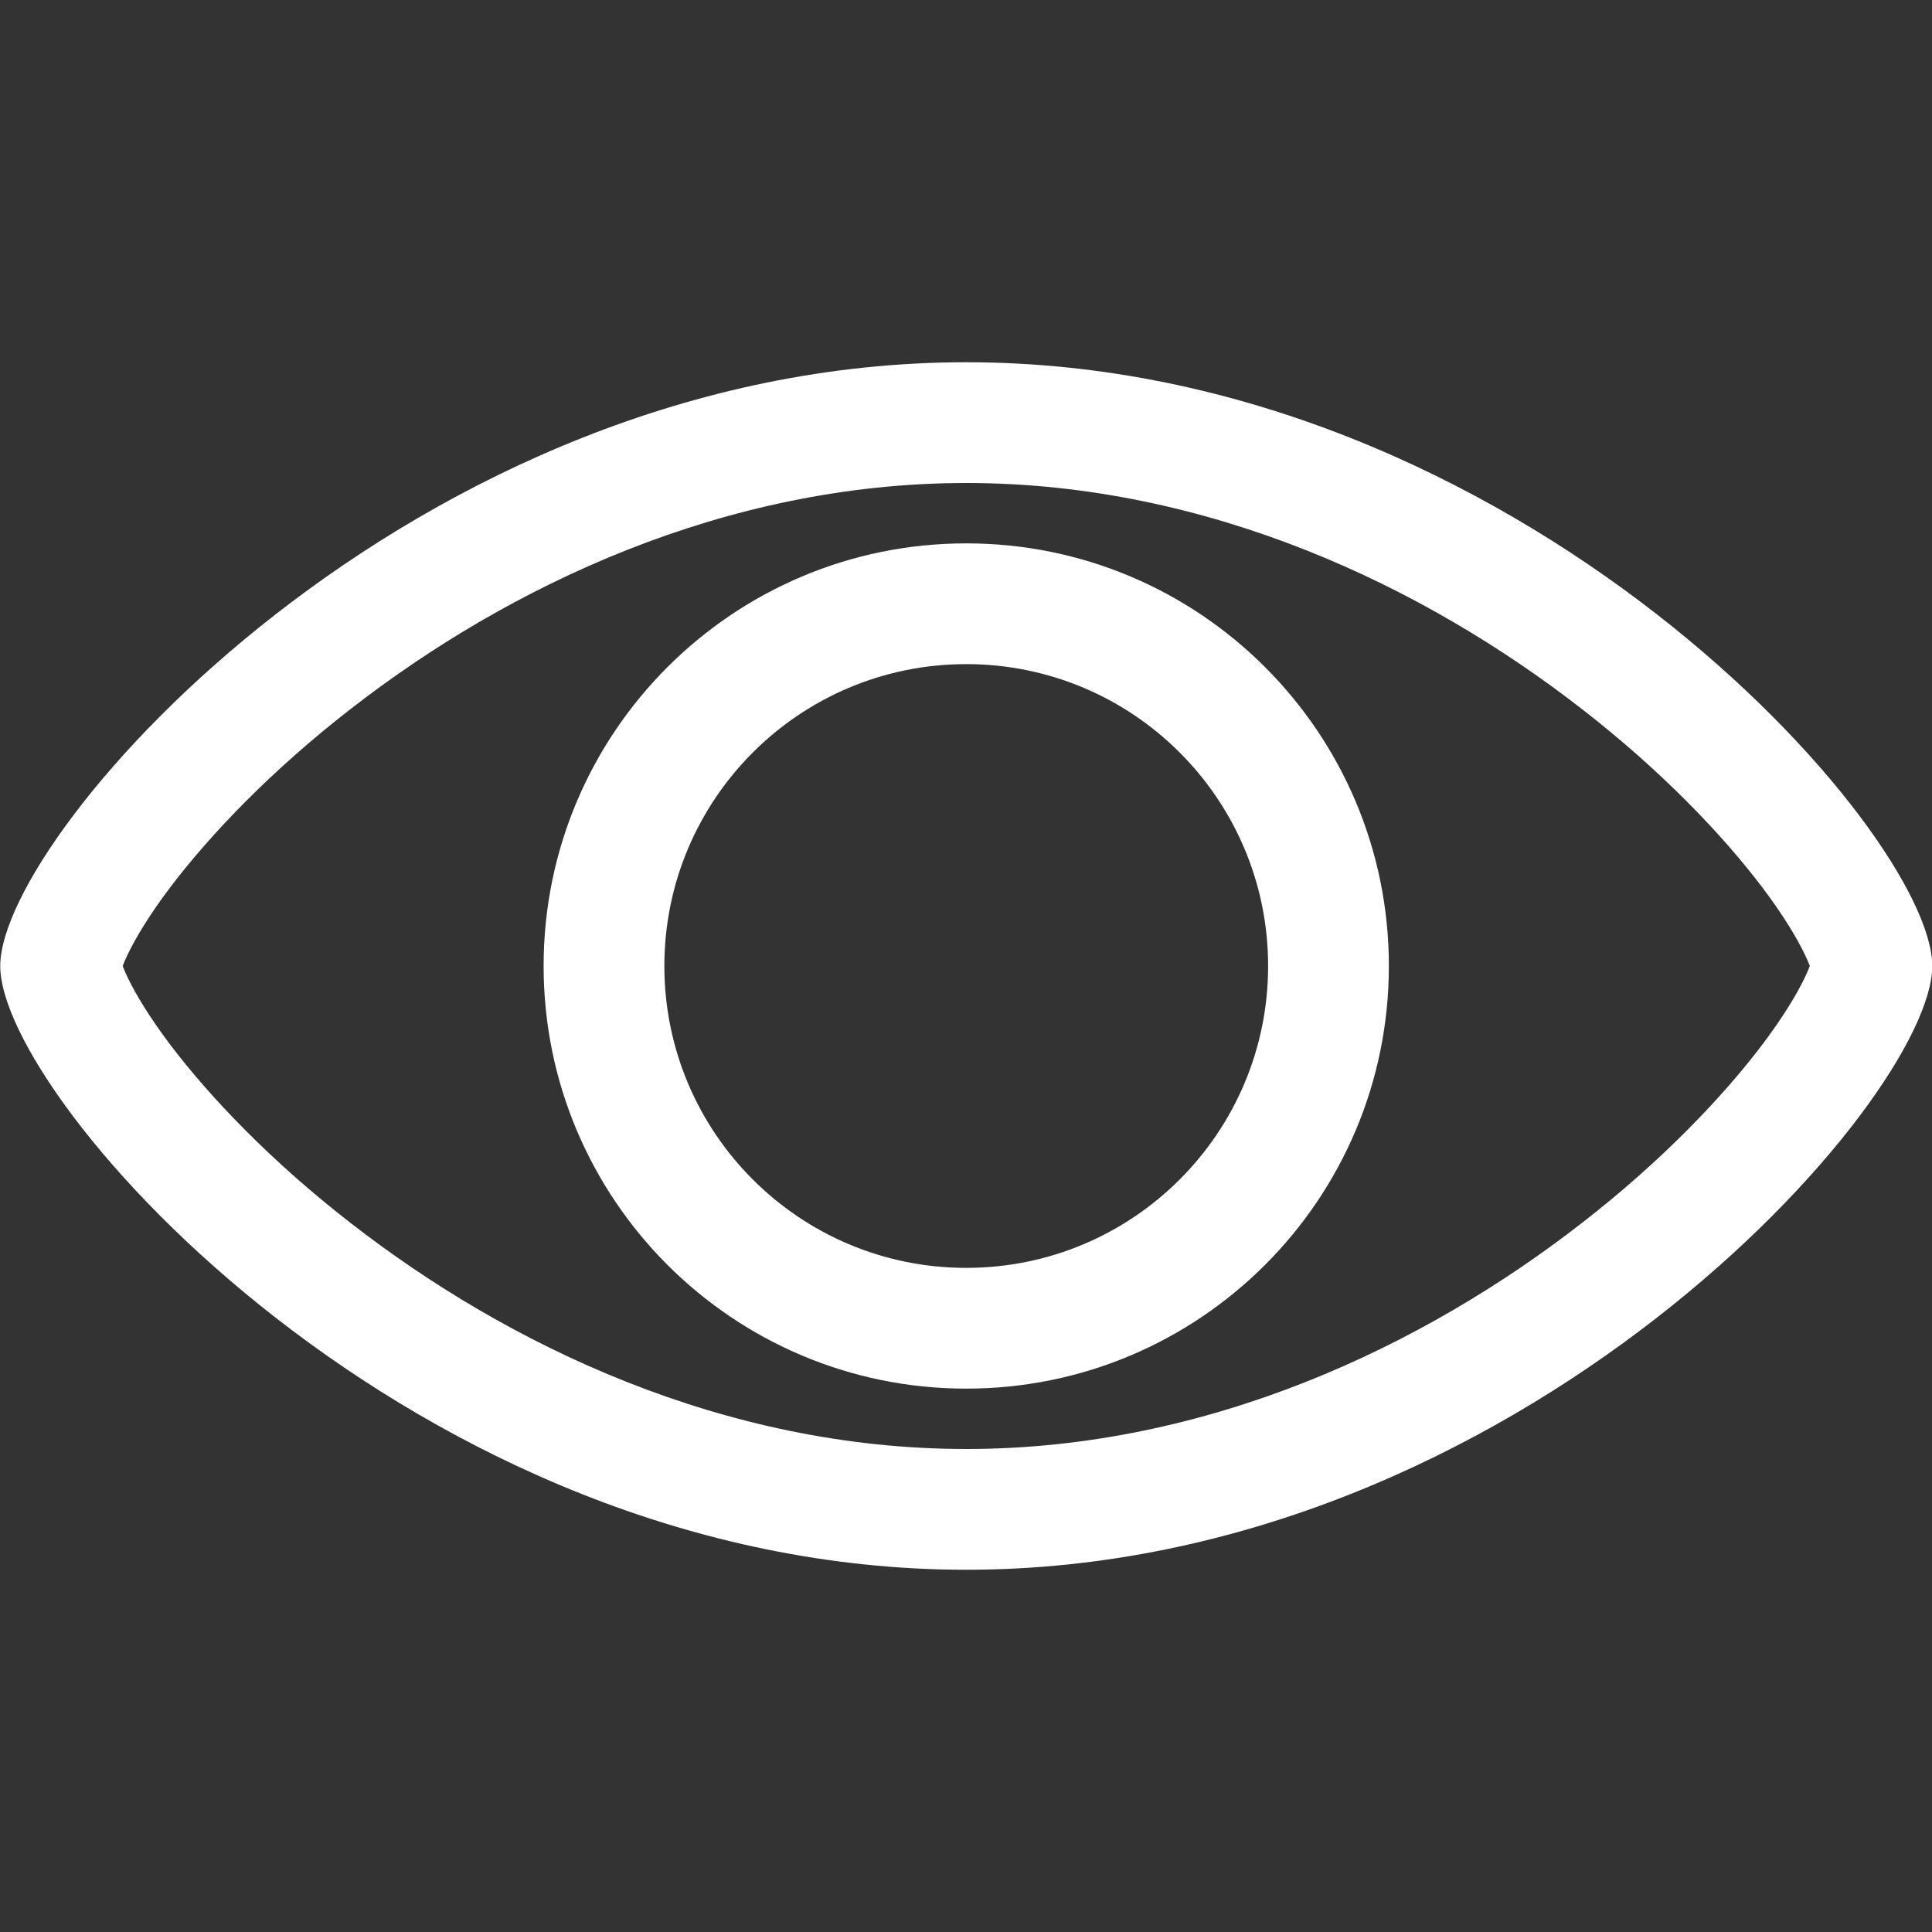 <svg width="16" height="16" viewBox="0 0 16 16" fill="none" xmlns="http://www.w3.org/2000/svg">
<rect x="0" y="0" width="16" height="16" fill="#333333" stroke="none"/>
<path fill-rule="evenodd" clip-rule="evenodd" d="M11.502 8C11.502 9.933 9.935 11.5 8.002 11.5C6.069 11.5 4.502 9.933 4.502 8C4.502 6.067 6.069 4.5 8.002 4.5C9.935 4.5 11.502 6.067 11.502 8ZM10.502 8C10.502 9.381 9.383 10.5 8.002 10.5C6.621 10.5 5.502 9.381 5.502 8C5.502 6.619 6.621 5.5 8.002 5.5C9.383 5.5 10.502 6.619 10.502 8Z" fill="white"/>
<path fill-rule="evenodd" clip-rule="evenodd" d="M8.002 3C3.431 3 0.002 6.889 0.002 8C0.002 9.111 3.431 13 8.002 13C12.573 13 16.002 9.111 16.002 8C16.002 6.889 12.573 3 8.002 3ZM1.059 8.099C1.038 8.056 1.025 8.024 1.016 8C1.025 7.976 1.038 7.944 1.059 7.901C1.126 7.762 1.239 7.575 1.407 7.352C1.743 6.908 2.25 6.379 2.902 5.873C4.21 4.855 6 4 8.002 4C10.004 4 11.794 4.855 13.102 5.873C13.754 6.379 14.261 6.908 14.597 7.352C14.765 7.575 14.878 7.762 14.945 7.901C14.966 7.944 14.979 7.976 14.988 8C14.979 8.024 14.966 8.056 14.945 8.099C14.878 8.238 14.765 8.425 14.597 8.648C14.261 9.092 13.754 9.621 13.102 10.127C11.794 11.145 10.004 12 8.002 12C6 12 4.21 11.145 2.902 10.127C2.25 9.621 1.743 9.092 1.407 8.648C1.239 8.425 1.126 8.238 1.059 8.099Z" fill="white"/>
</svg>
